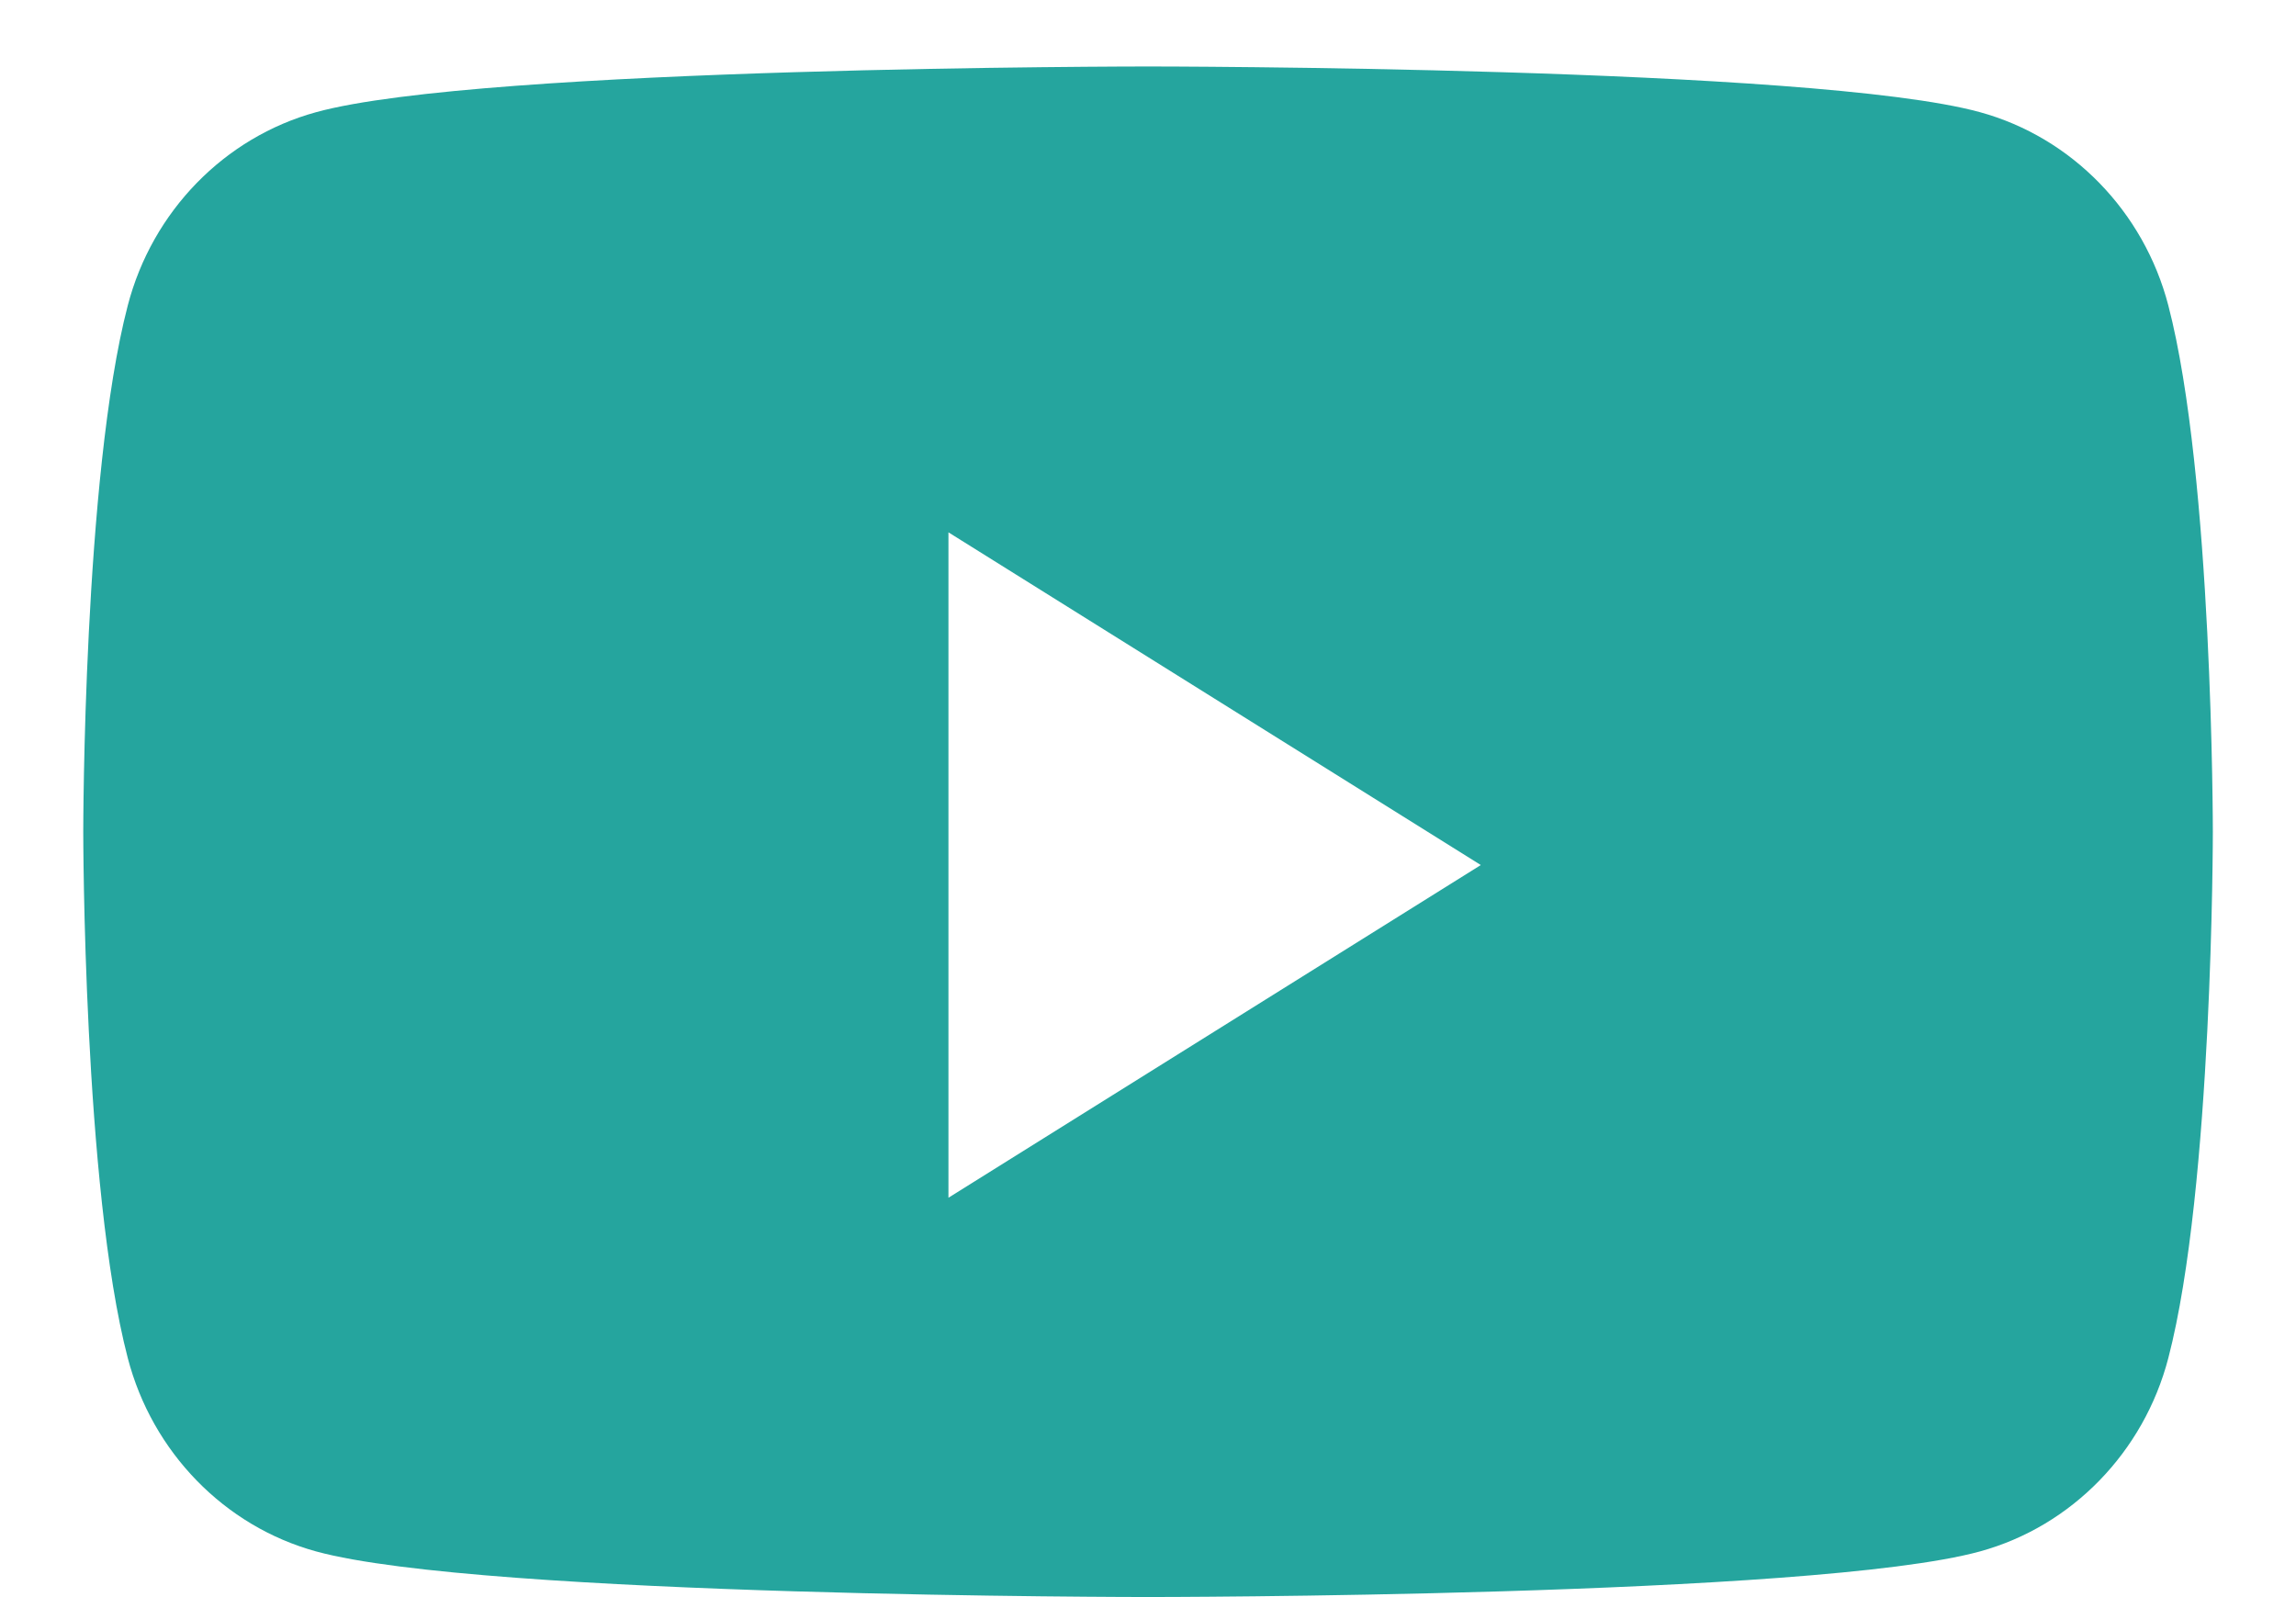 <svg width="23" height="16" viewBox="0 0 23 16" fill="none" xmlns="http://www.w3.org/2000/svg">
<path fill-rule="evenodd" clip-rule="evenodd" d="M19.835 1.124C20.753 1.376 21.476 2.118 21.721 3.06C22.167 4.769 22.167 8.333 22.167 8.333C22.167 8.333 22.167 11.897 21.721 13.605C21.476 14.547 20.753 15.29 19.835 15.542C18.172 15.999 11.501 15.999 11.501 15.999C11.501 15.999 4.83 15.999 3.166 15.542C2.248 15.29 1.525 14.547 1.28 13.605C0.834 11.897 0.834 8.333 0.834 8.333C0.834 8.333 0.834 4.769 1.28 3.06C1.525 2.118 2.248 1.376 3.166 1.124C4.83 0.666 11.501 0.666 11.501 0.666C11.501 0.666 18.172 0.666 19.835 1.124ZM9.501 5.333V11.999L14.834 8.666L9.501 5.333Z" fill="#25A59E"/>
</svg>
